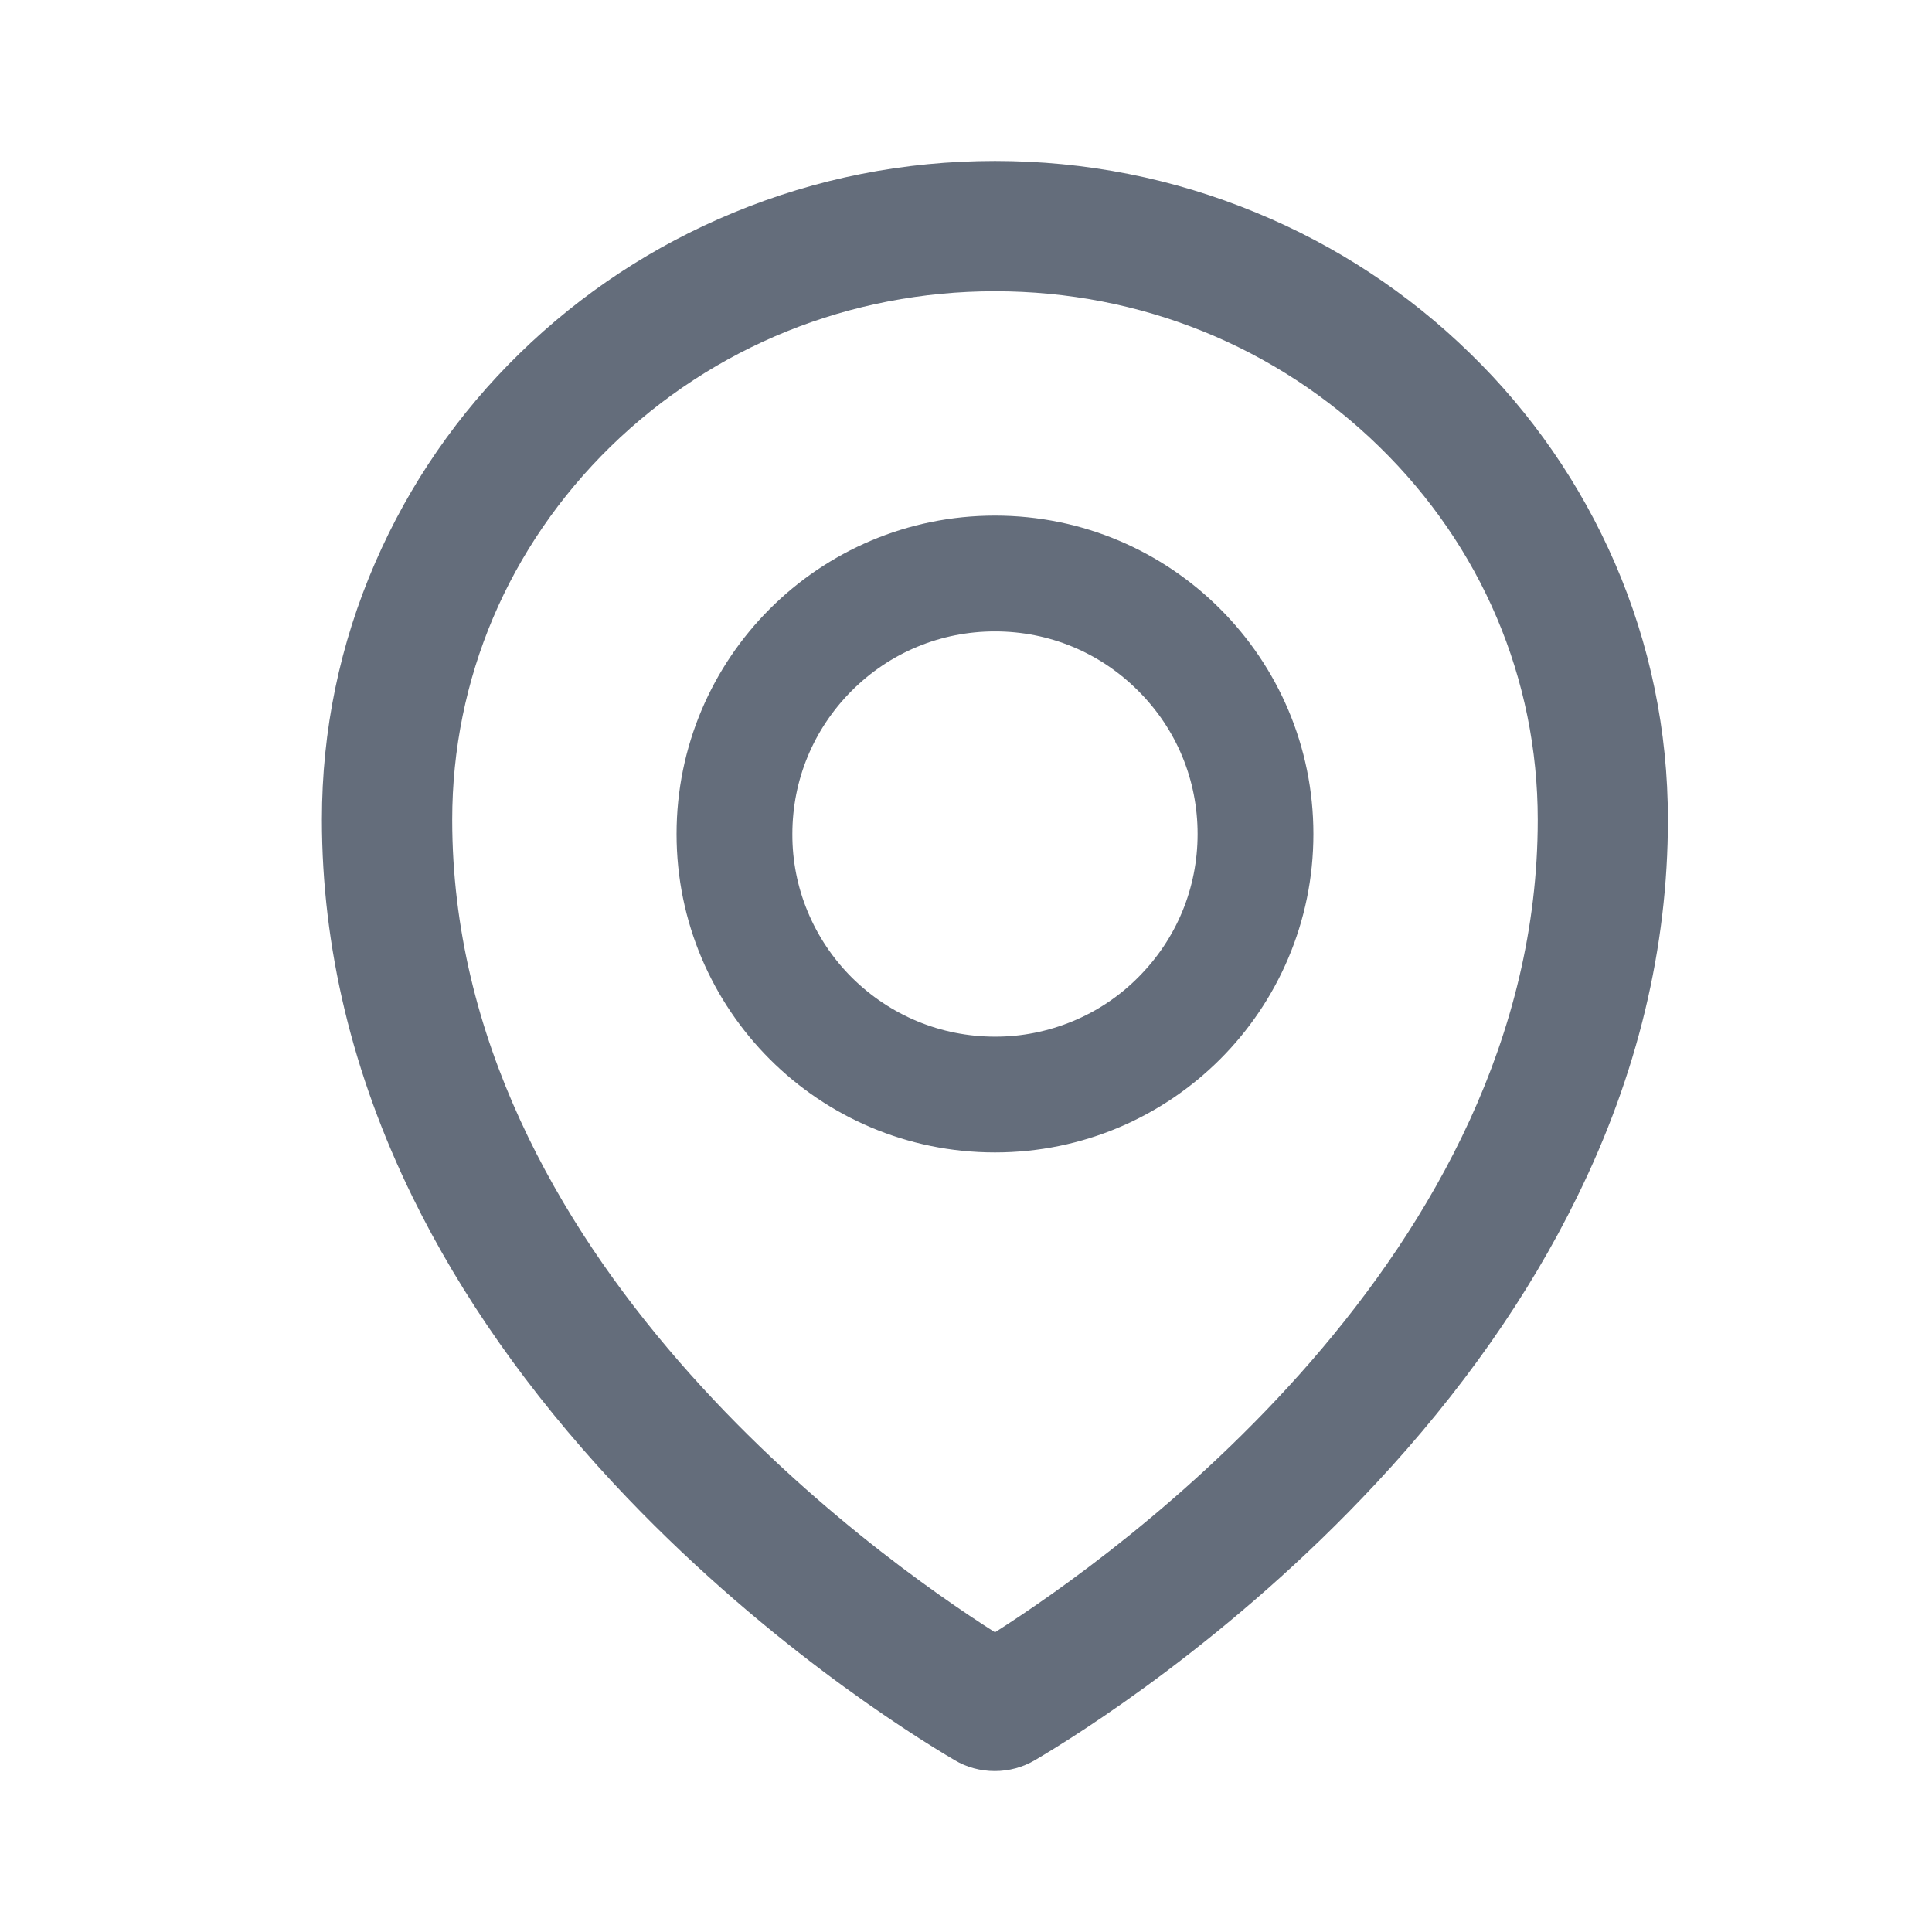 <svg width="16" height="16" viewBox="0 0 16 16" fill="none" xmlns="http://www.w3.org/2000/svg">
<path d="M13.373 4.661C13.091 4.011 12.684 3.422 12.176 2.928C11.666 2.429 11.064 2.033 10.405 1.762C9.718 1.477 8.99 1.333 8.24 1.333C7.489 1.333 6.761 1.477 6.075 1.761C5.411 2.035 4.816 2.427 4.304 2.926C3.796 3.421 3.389 4.009 3.107 4.66C2.814 5.334 2.666 6.05 2.666 6.787C2.666 7.845 2.919 8.898 3.417 9.914C3.817 10.731 4.376 11.526 5.08 12.283C6.283 13.575 7.544 14.364 7.903 14.575C8.004 14.636 8.12 14.667 8.238 14.667C8.355 14.667 8.47 14.637 8.574 14.575C8.932 14.364 10.194 13.575 11.397 12.283C12.101 11.528 12.66 10.731 13.06 9.914C13.56 8.9 13.813 7.848 13.813 6.789C13.813 6.052 13.665 5.335 13.373 4.661ZM8.24 13.518C7.252 12.89 3.745 10.404 3.745 6.789C3.745 5.622 4.211 4.525 5.057 3.698C5.907 2.869 7.037 2.412 8.24 2.412C9.443 2.412 10.572 2.869 11.422 3.699C12.269 4.525 12.735 5.622 12.735 6.789C12.735 10.404 9.227 12.89 8.24 13.518ZM8.24 4.27C6.783 4.27 5.603 5.451 5.603 6.907C5.603 8.364 6.783 9.544 8.24 9.544C9.696 9.544 10.877 8.364 10.877 6.907C10.877 5.451 9.696 4.27 8.24 4.27ZM9.426 8.094C9.271 8.25 9.086 8.374 8.882 8.458C8.678 8.542 8.46 8.586 8.24 8.585C7.792 8.585 7.371 8.41 7.053 8.094C6.897 7.938 6.773 7.753 6.689 7.55C6.604 7.346 6.561 7.128 6.562 6.907C6.562 6.459 6.737 6.038 7.053 5.721C7.371 5.403 7.792 5.229 8.24 5.229C8.688 5.229 9.109 5.403 9.426 5.721C9.744 6.038 9.918 6.459 9.918 6.907C9.918 7.355 9.744 7.776 9.426 8.094Z" fill="#646D7B"/>
</svg>
